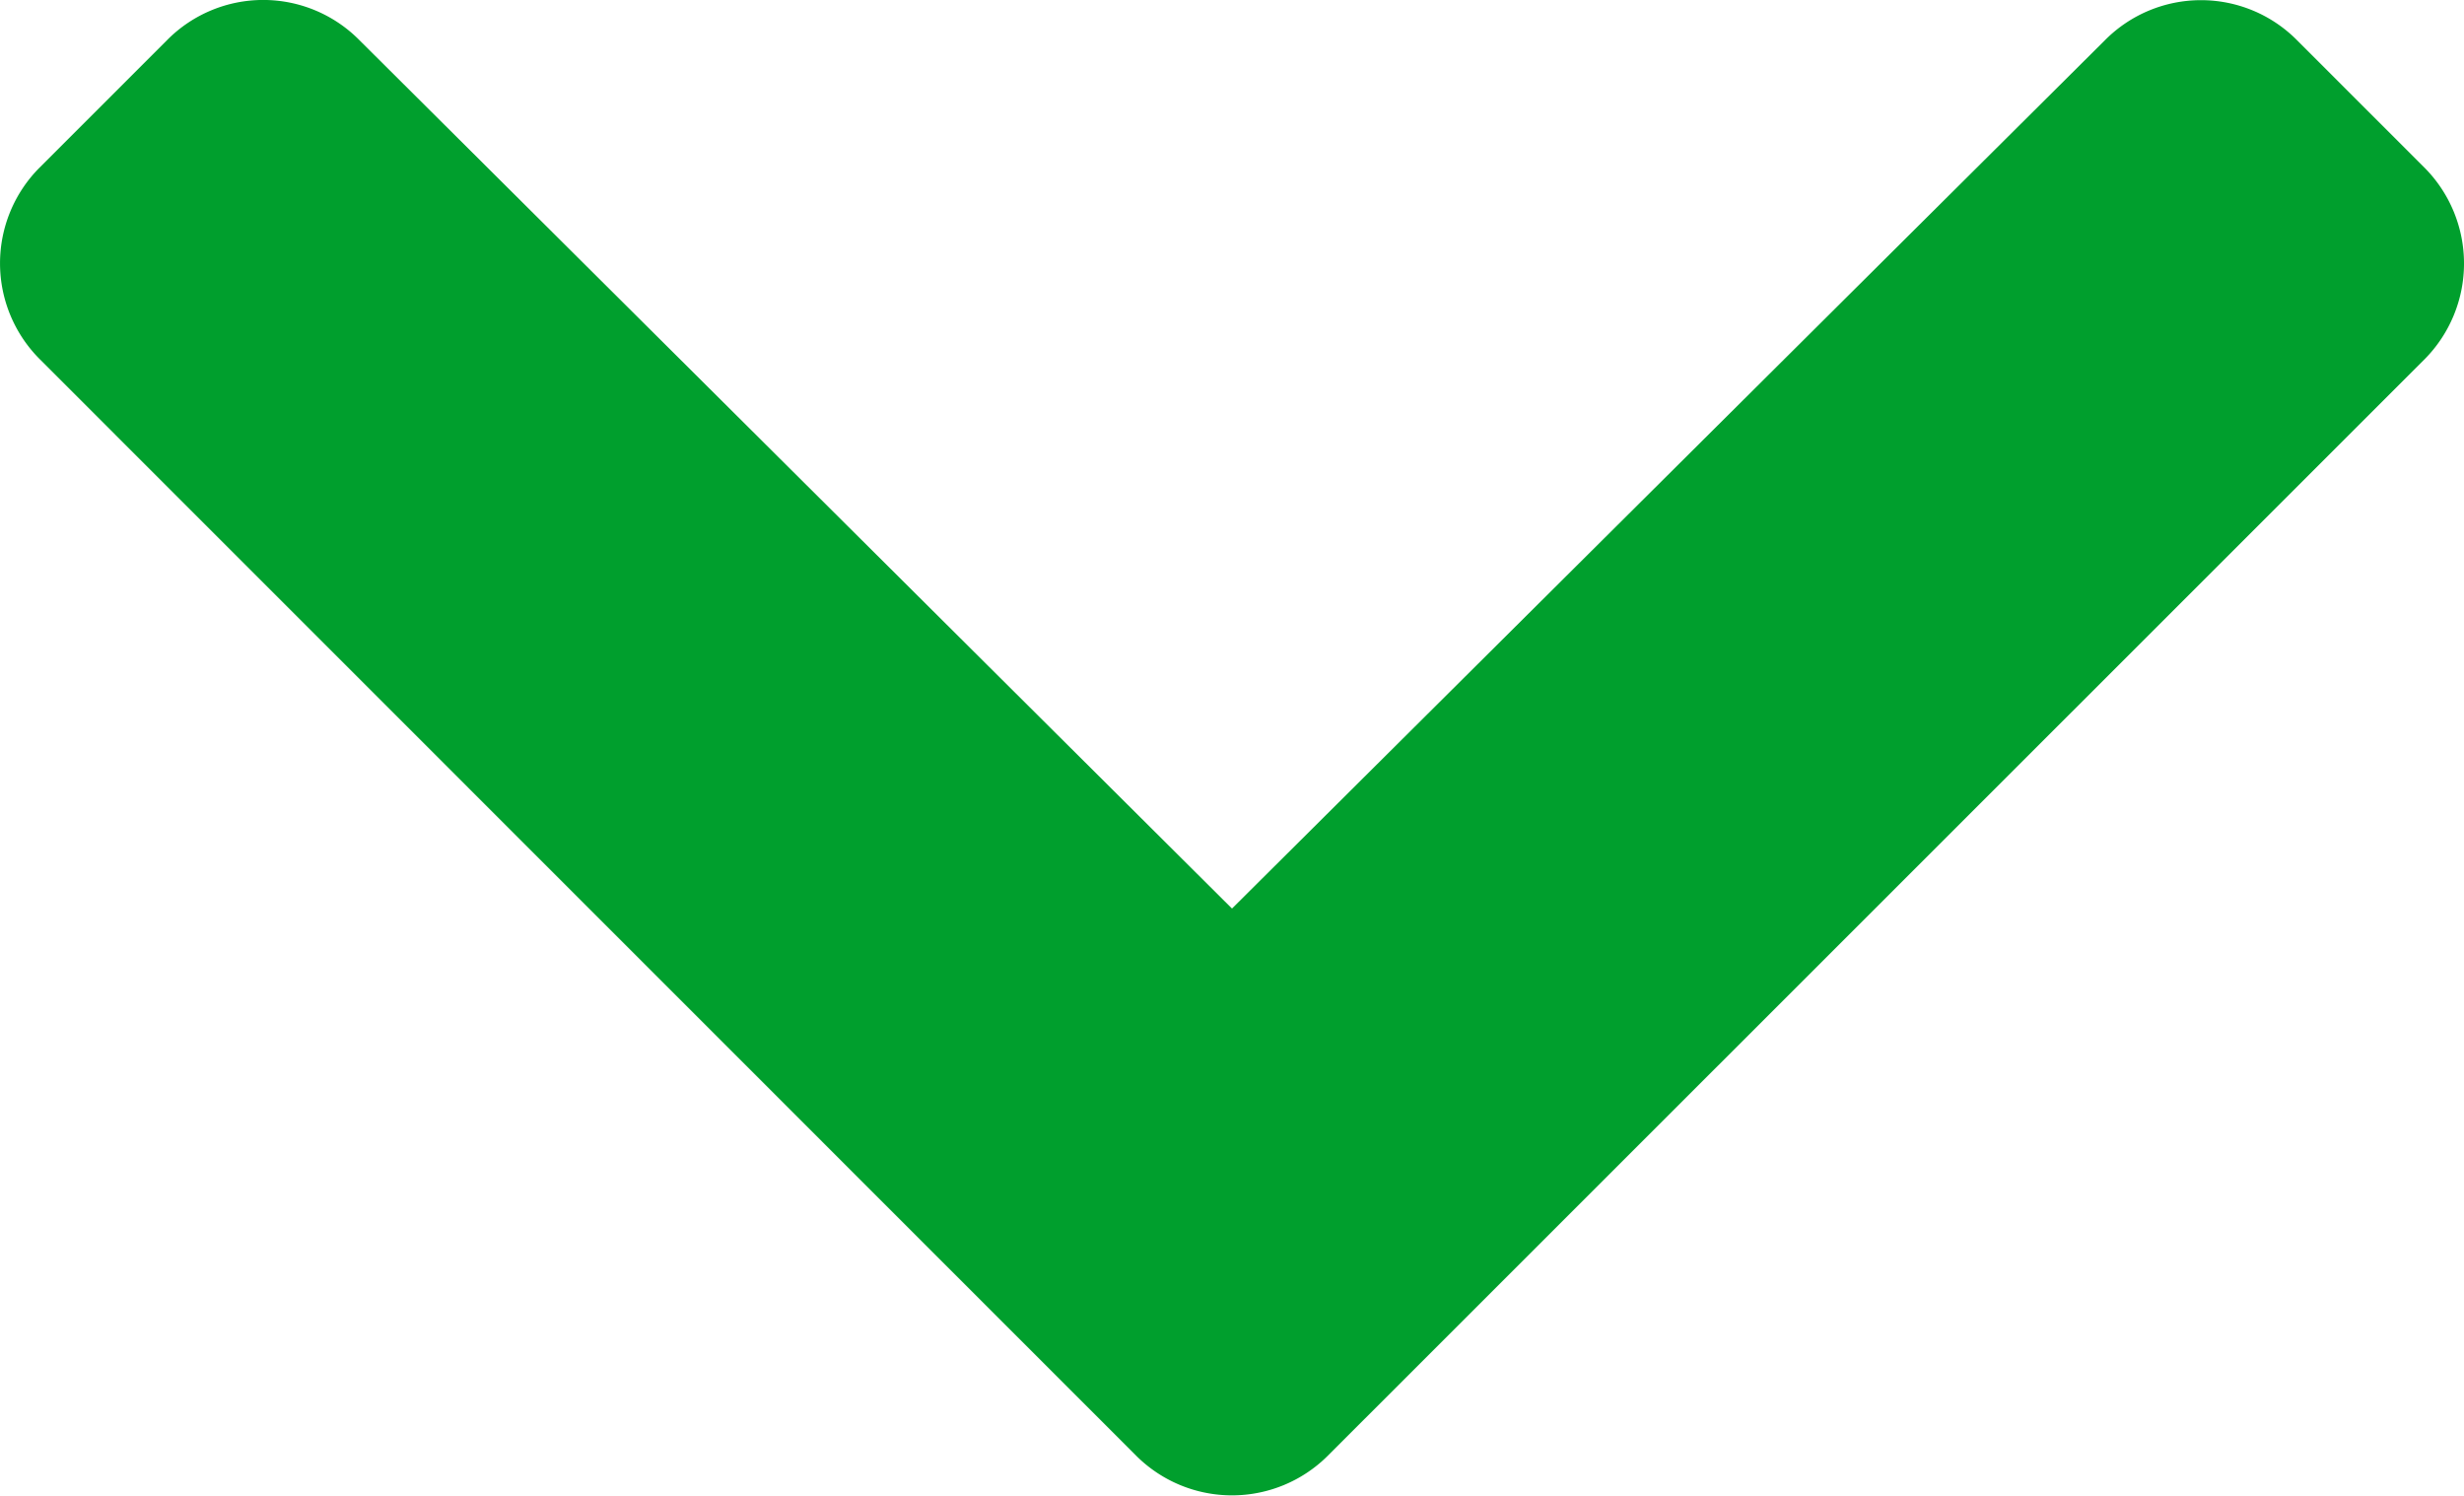 <svg xmlns="http://www.w3.org/2000/svg" width="11.94" height="7.25" viewBox="0 0 11.94 7.25"><path fill="#009f2d" d="M5.506 7.055a.657.657 0 0 0 .928 0l5.315-5.314a.659.659 0 0 0 0-.928l-.62-.62a.655.655 0 0 0-.927 0L5.97 4.403 1.739.192a.655.655 0 0 0-.927 0l-.62.62a.657.657 0 0 0 0 .928z"/></svg>